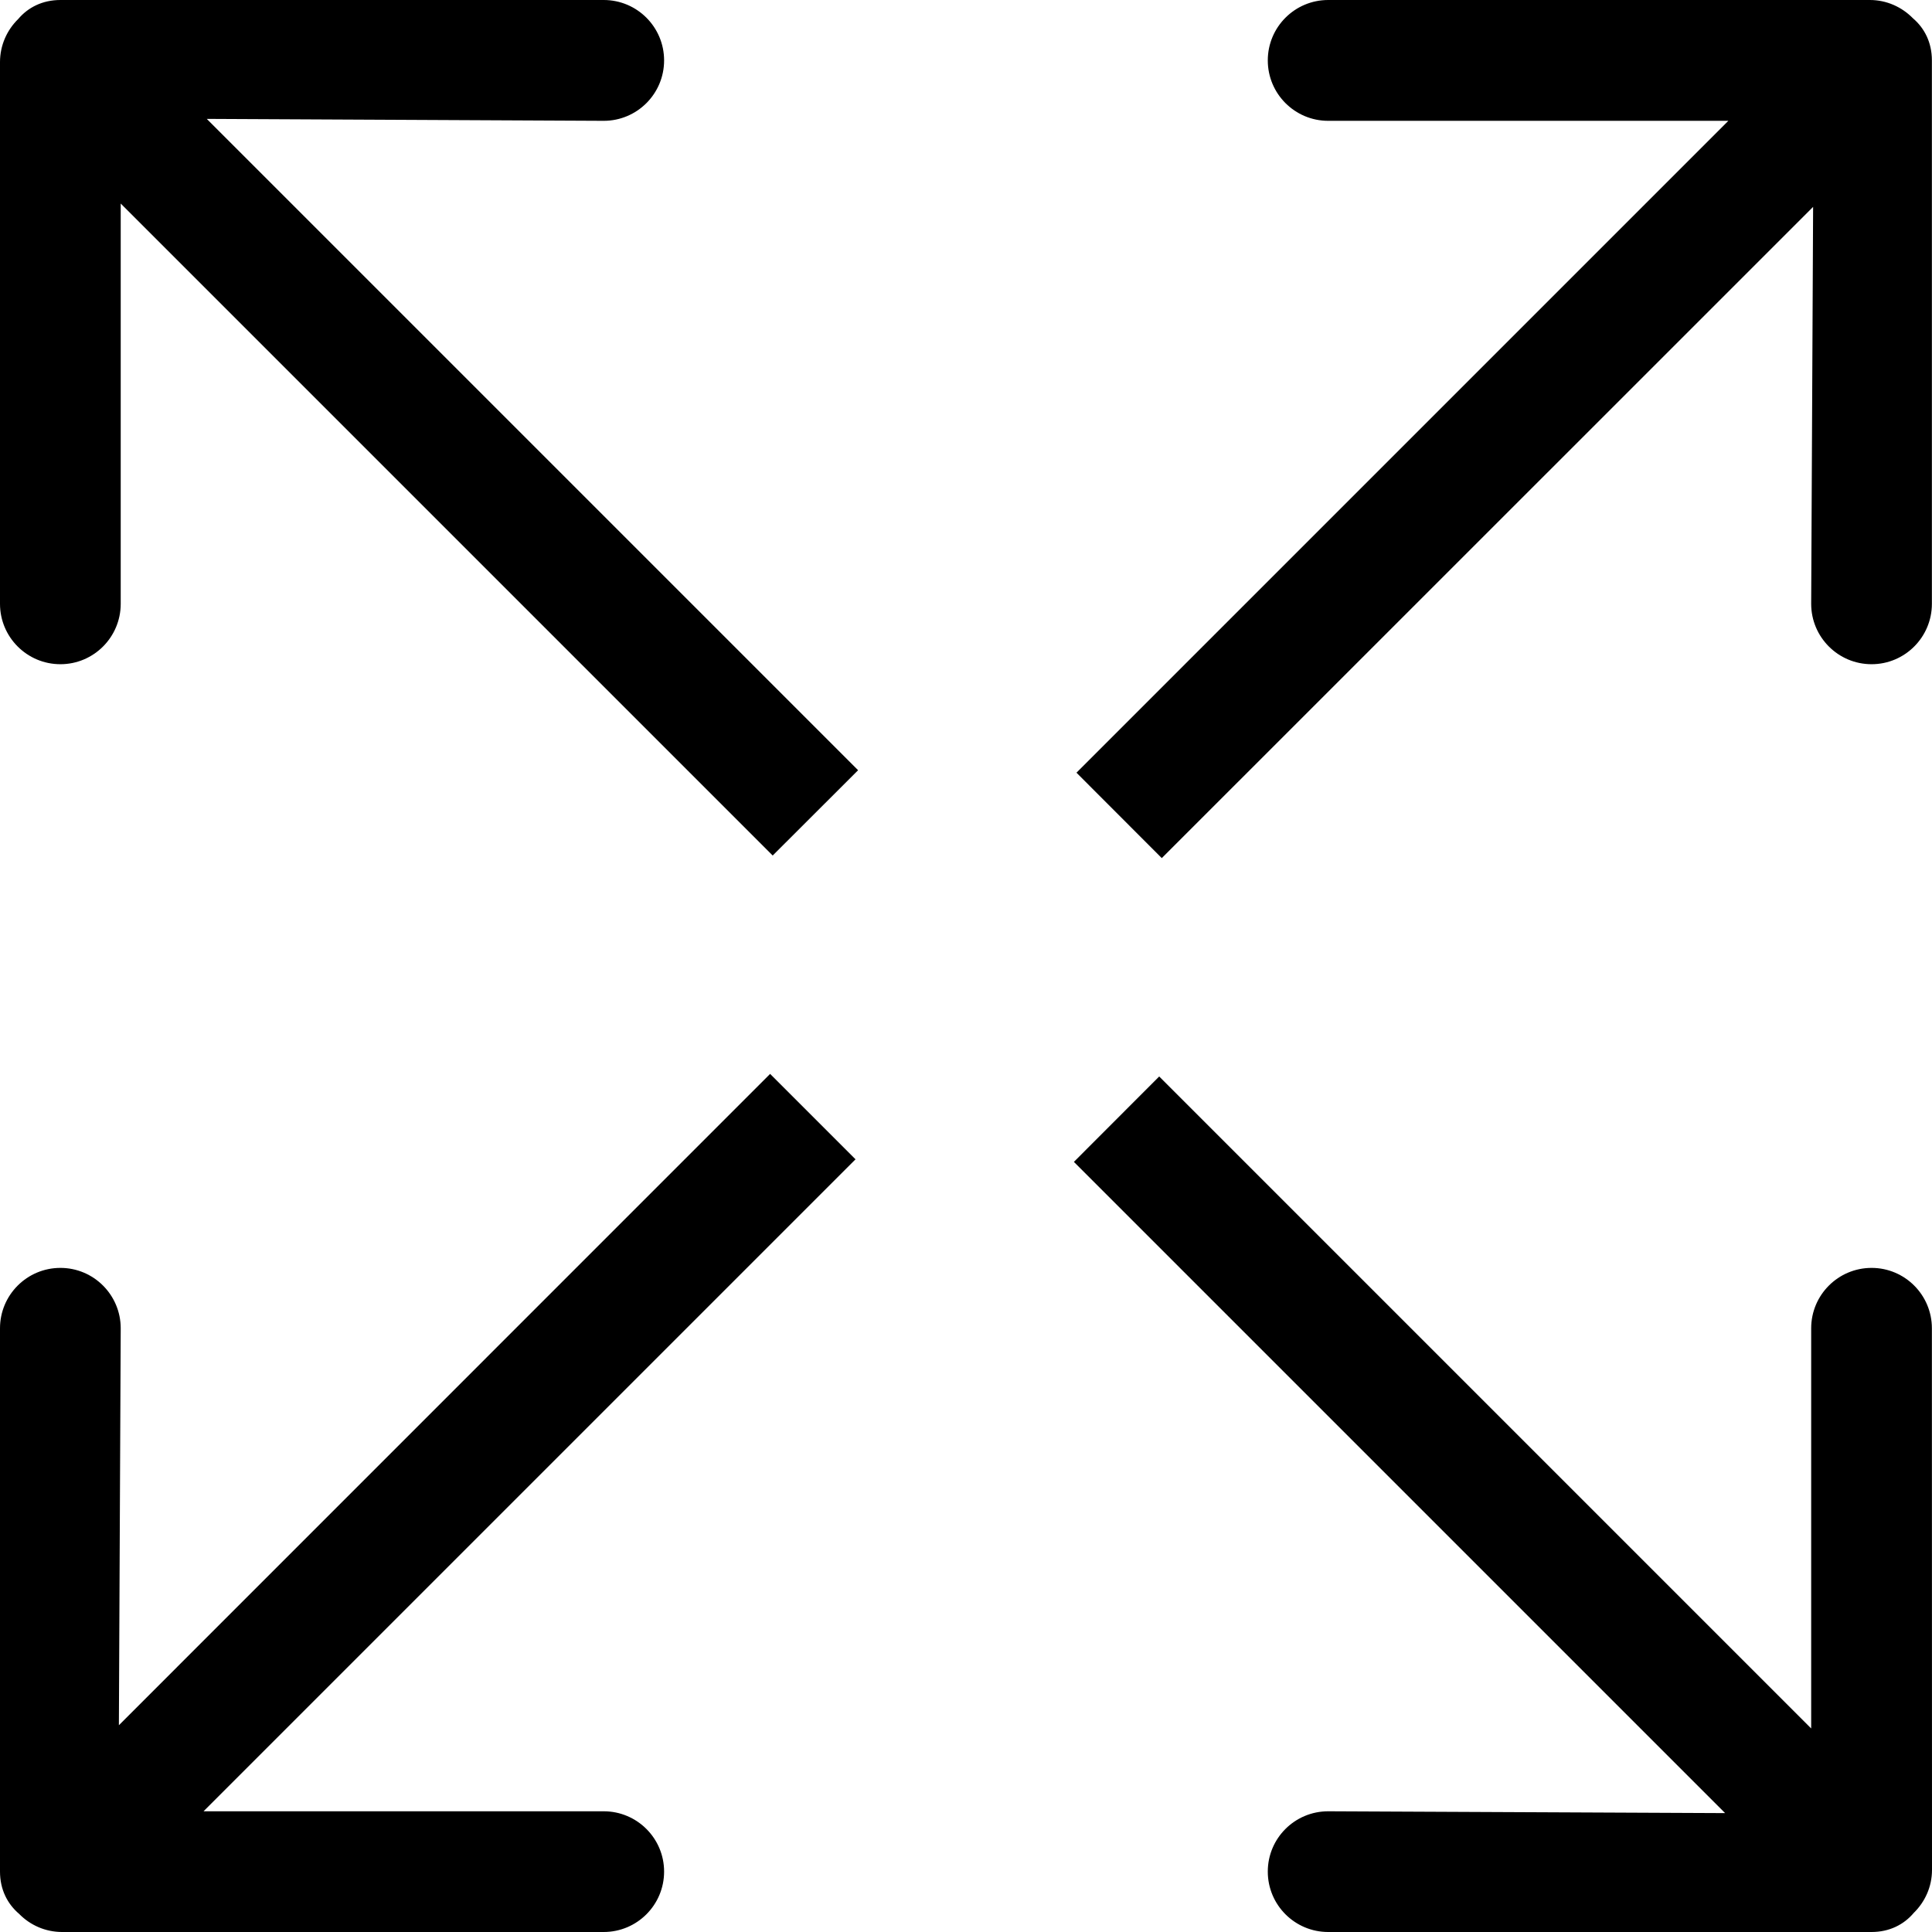 <?xml version="1.0" standalone="no"?><!DOCTYPE svg PUBLIC "-//W3C//DTD SVG 1.1//EN" "http://www.w3.org/Graphics/SVG/1.1/DTD/svg11.dtd"><svg t="1504492079597" class="icon" style="" viewBox="0 0 1024 1024" version="1.1" xmlns="http://www.w3.org/2000/svg" p-id="1013" xmlns:xlink="http://www.w3.org/1999/xlink" width="128" height="128"><defs><style type="text/css"></style></defs><path d="M1014.332 1013.877C1009.099 1020.076 1001.421 1024 991.98 1024L703.975 1024C686.288 1024 671.956 1009.668 671.956 991.98 671.956 974.293 686.288 960.018 703.975 960.018L914.349 960.985 569.186 615.822 614.4 570.551 959.961 916.112 959.961 704.032C959.961 686.344 974.293 672.012 991.98 672.012 1009.611 672.012 1023.943 686.344 1023.943 704.032L1024 991.07C1024 1000.056 1020.246 1008.076 1014.332 1013.877ZM991.98 352.044C974.293 352.044 959.961 337.712 959.961 320.025L960.985 109.651 615.765 454.814 570.551 409.543 916.055 64.039 703.975 64.039C686.288 64.039 671.956 49.707 671.956 32.02 671.956 14.332 686.288 0 703.975 0L991.07 0C1000 0 1008.076 3.754 1013.877 9.668 1020.019 14.901 1023.943 22.522 1023.943 32.02L1023.943 320.025C1023.943 337.712 1009.611 352.044 991.98 352.044ZM409.543 453.449 63.982 107.888 63.982 320.025C63.982 337.712 49.65 352.044 32.02 352.044 14.332 352.044 0 337.712 0 320.025L0 32.93C0 24 3.697 15.924 9.612 10.123 14.844 3.924 22.522 0 32.02 0L319.968 0C337.656 0 351.988 14.332 351.988 32.02 351.988 49.707 337.656 64.039 319.968 64.039L109.594 63.015 454.814 408.235 409.543 453.449ZM32.02 672.012C49.65 672.012 63.982 686.344 63.982 704.032L63.015 914.406 408.178 569.186 453.449 614.457 107.888 960.018 319.968 960.018C337.656 960.018 351.988 974.35 351.988 991.98 351.988 1009.668 337.656 1024 319.968 1024L32.93 1024C23.944 1024 15.924 1020.303 10.123 1014.388 3.924 1009.099 0 1001.478 0 991.98L0 704.032C0 686.344 14.332 672.012 32.02 672.012Z" p-id="1014"></path></svg>